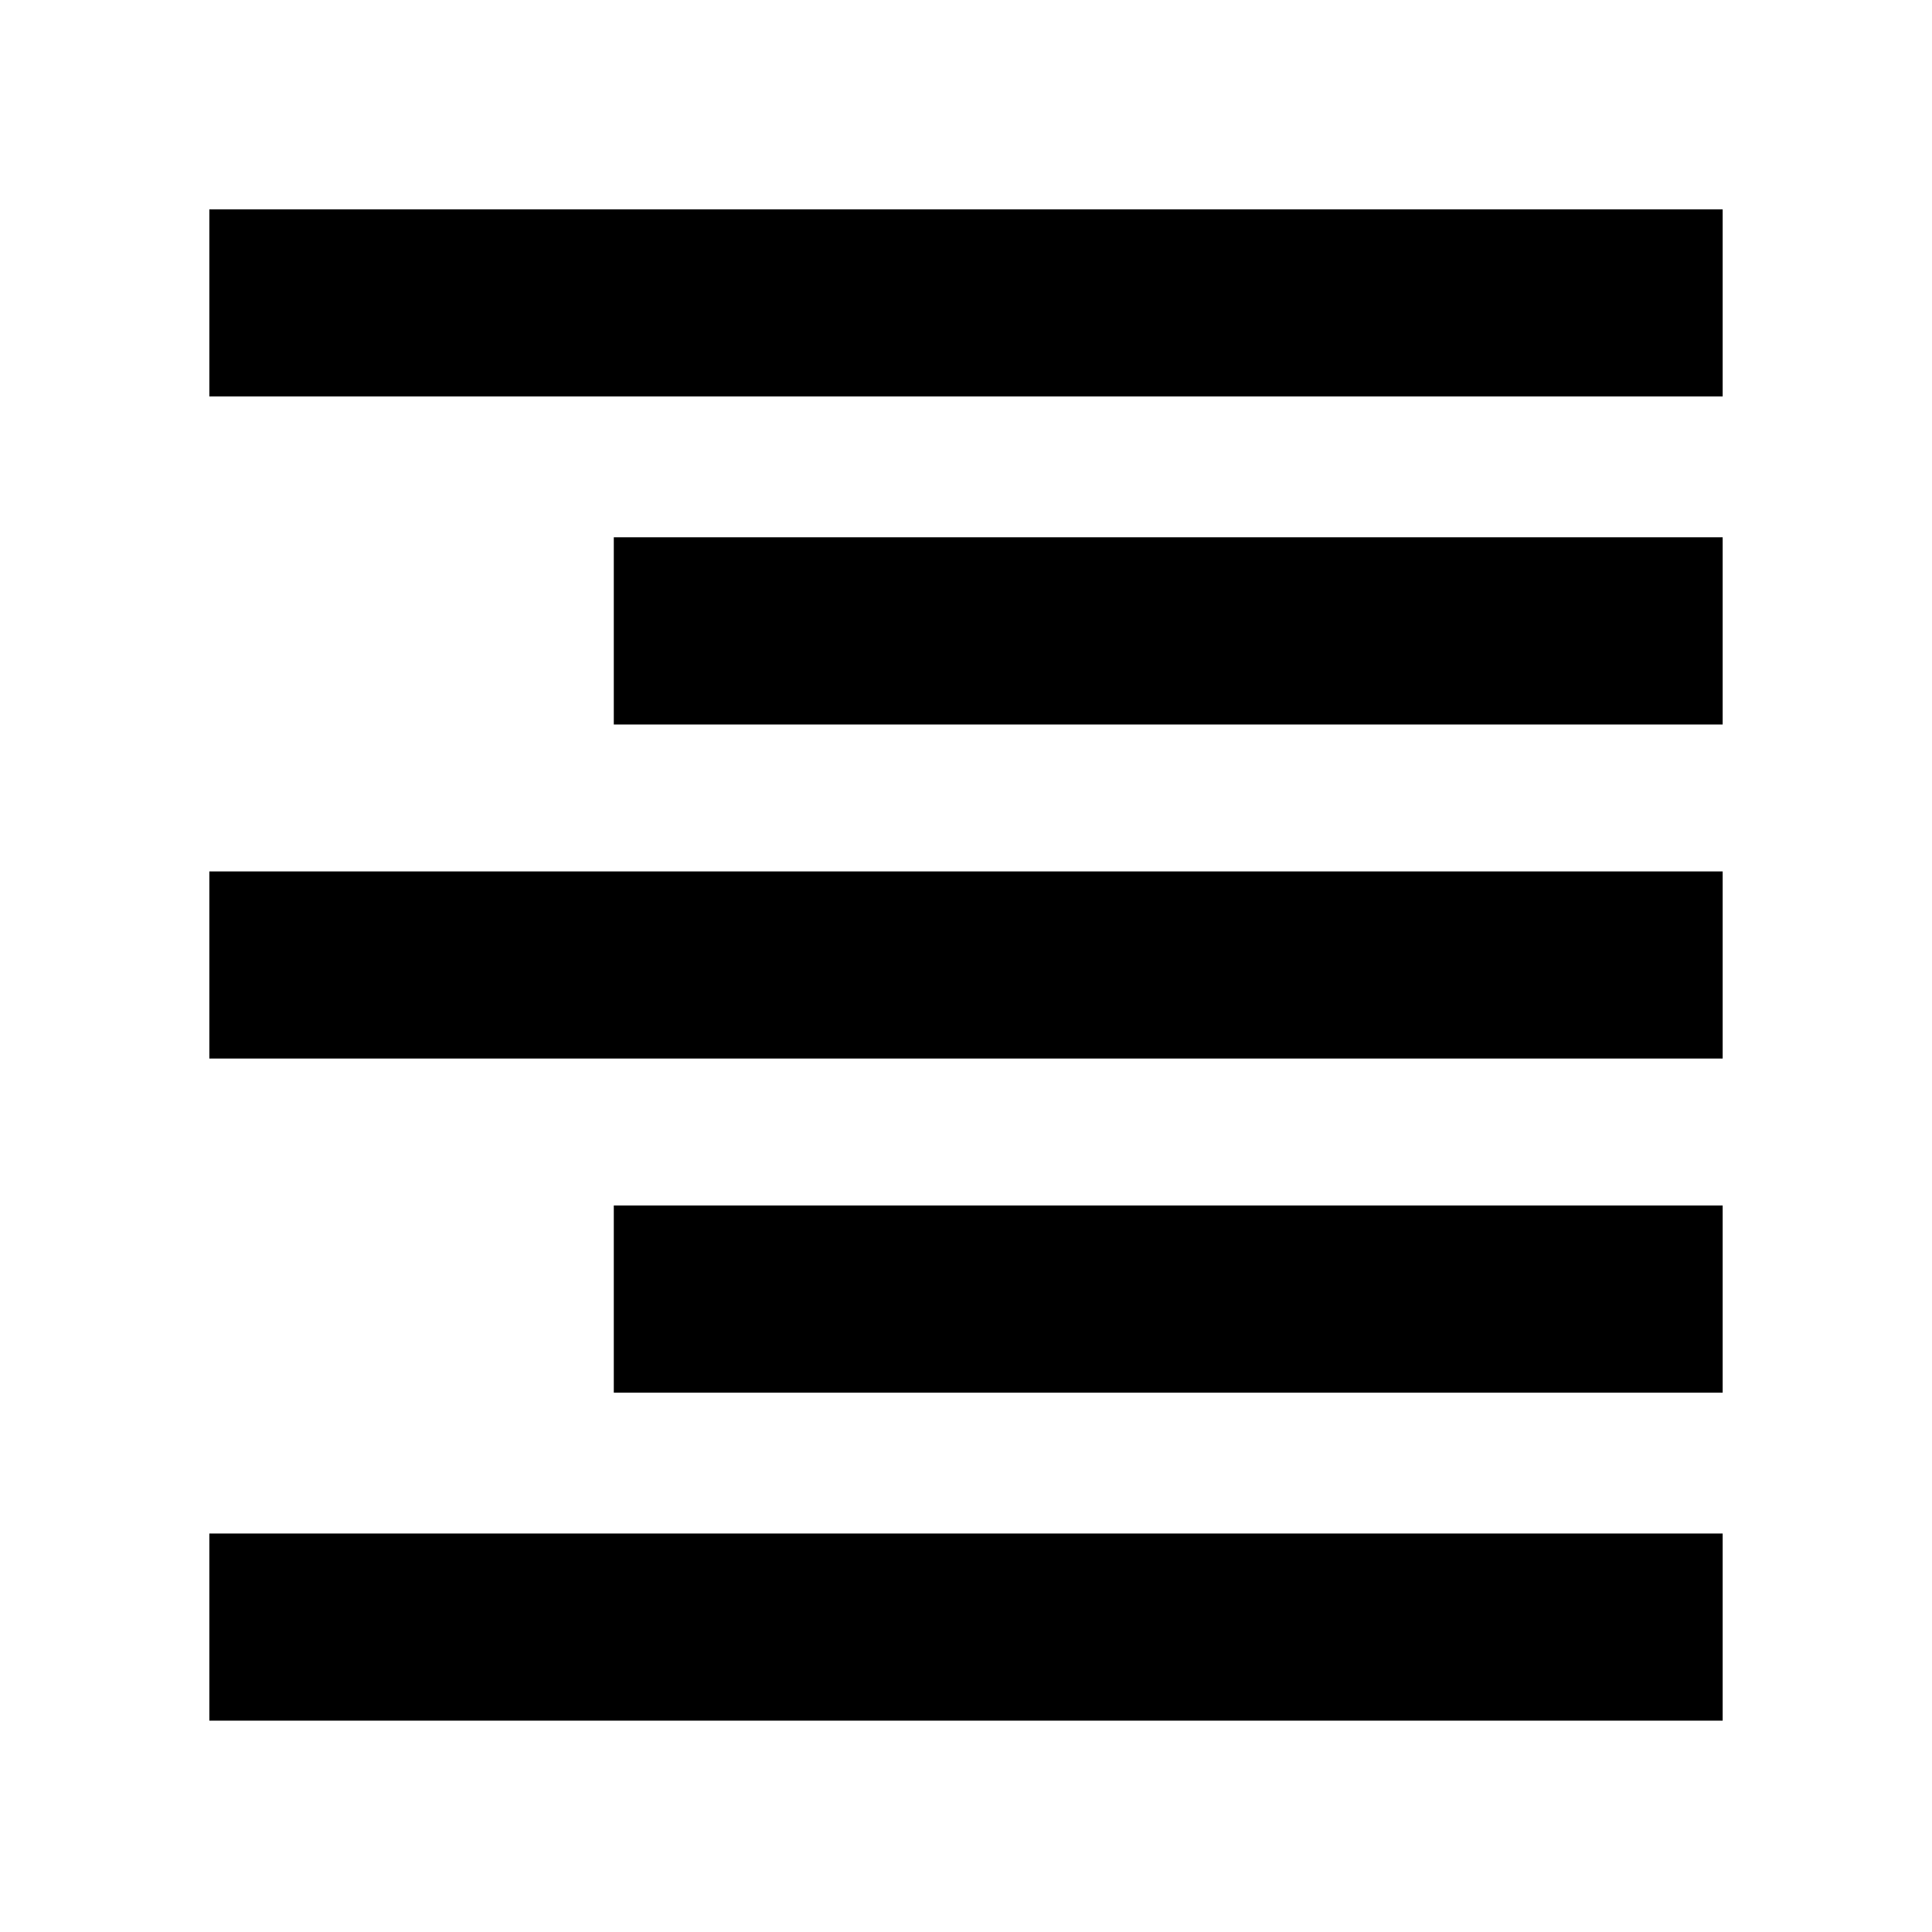 <svg xmlns="http://www.w3.org/2000/svg" height="20" width="20"><path d="M2.167 17.812v-1.937h15.666v1.937Zm4.187-3.395v-1.938h11.479v1.938Zm-4.187-3.459V9.021h15.666v1.937ZM6.354 7.5V5.562h11.479V7.5ZM2.167 4.104V2.167h15.666v1.937Z"/></svg>